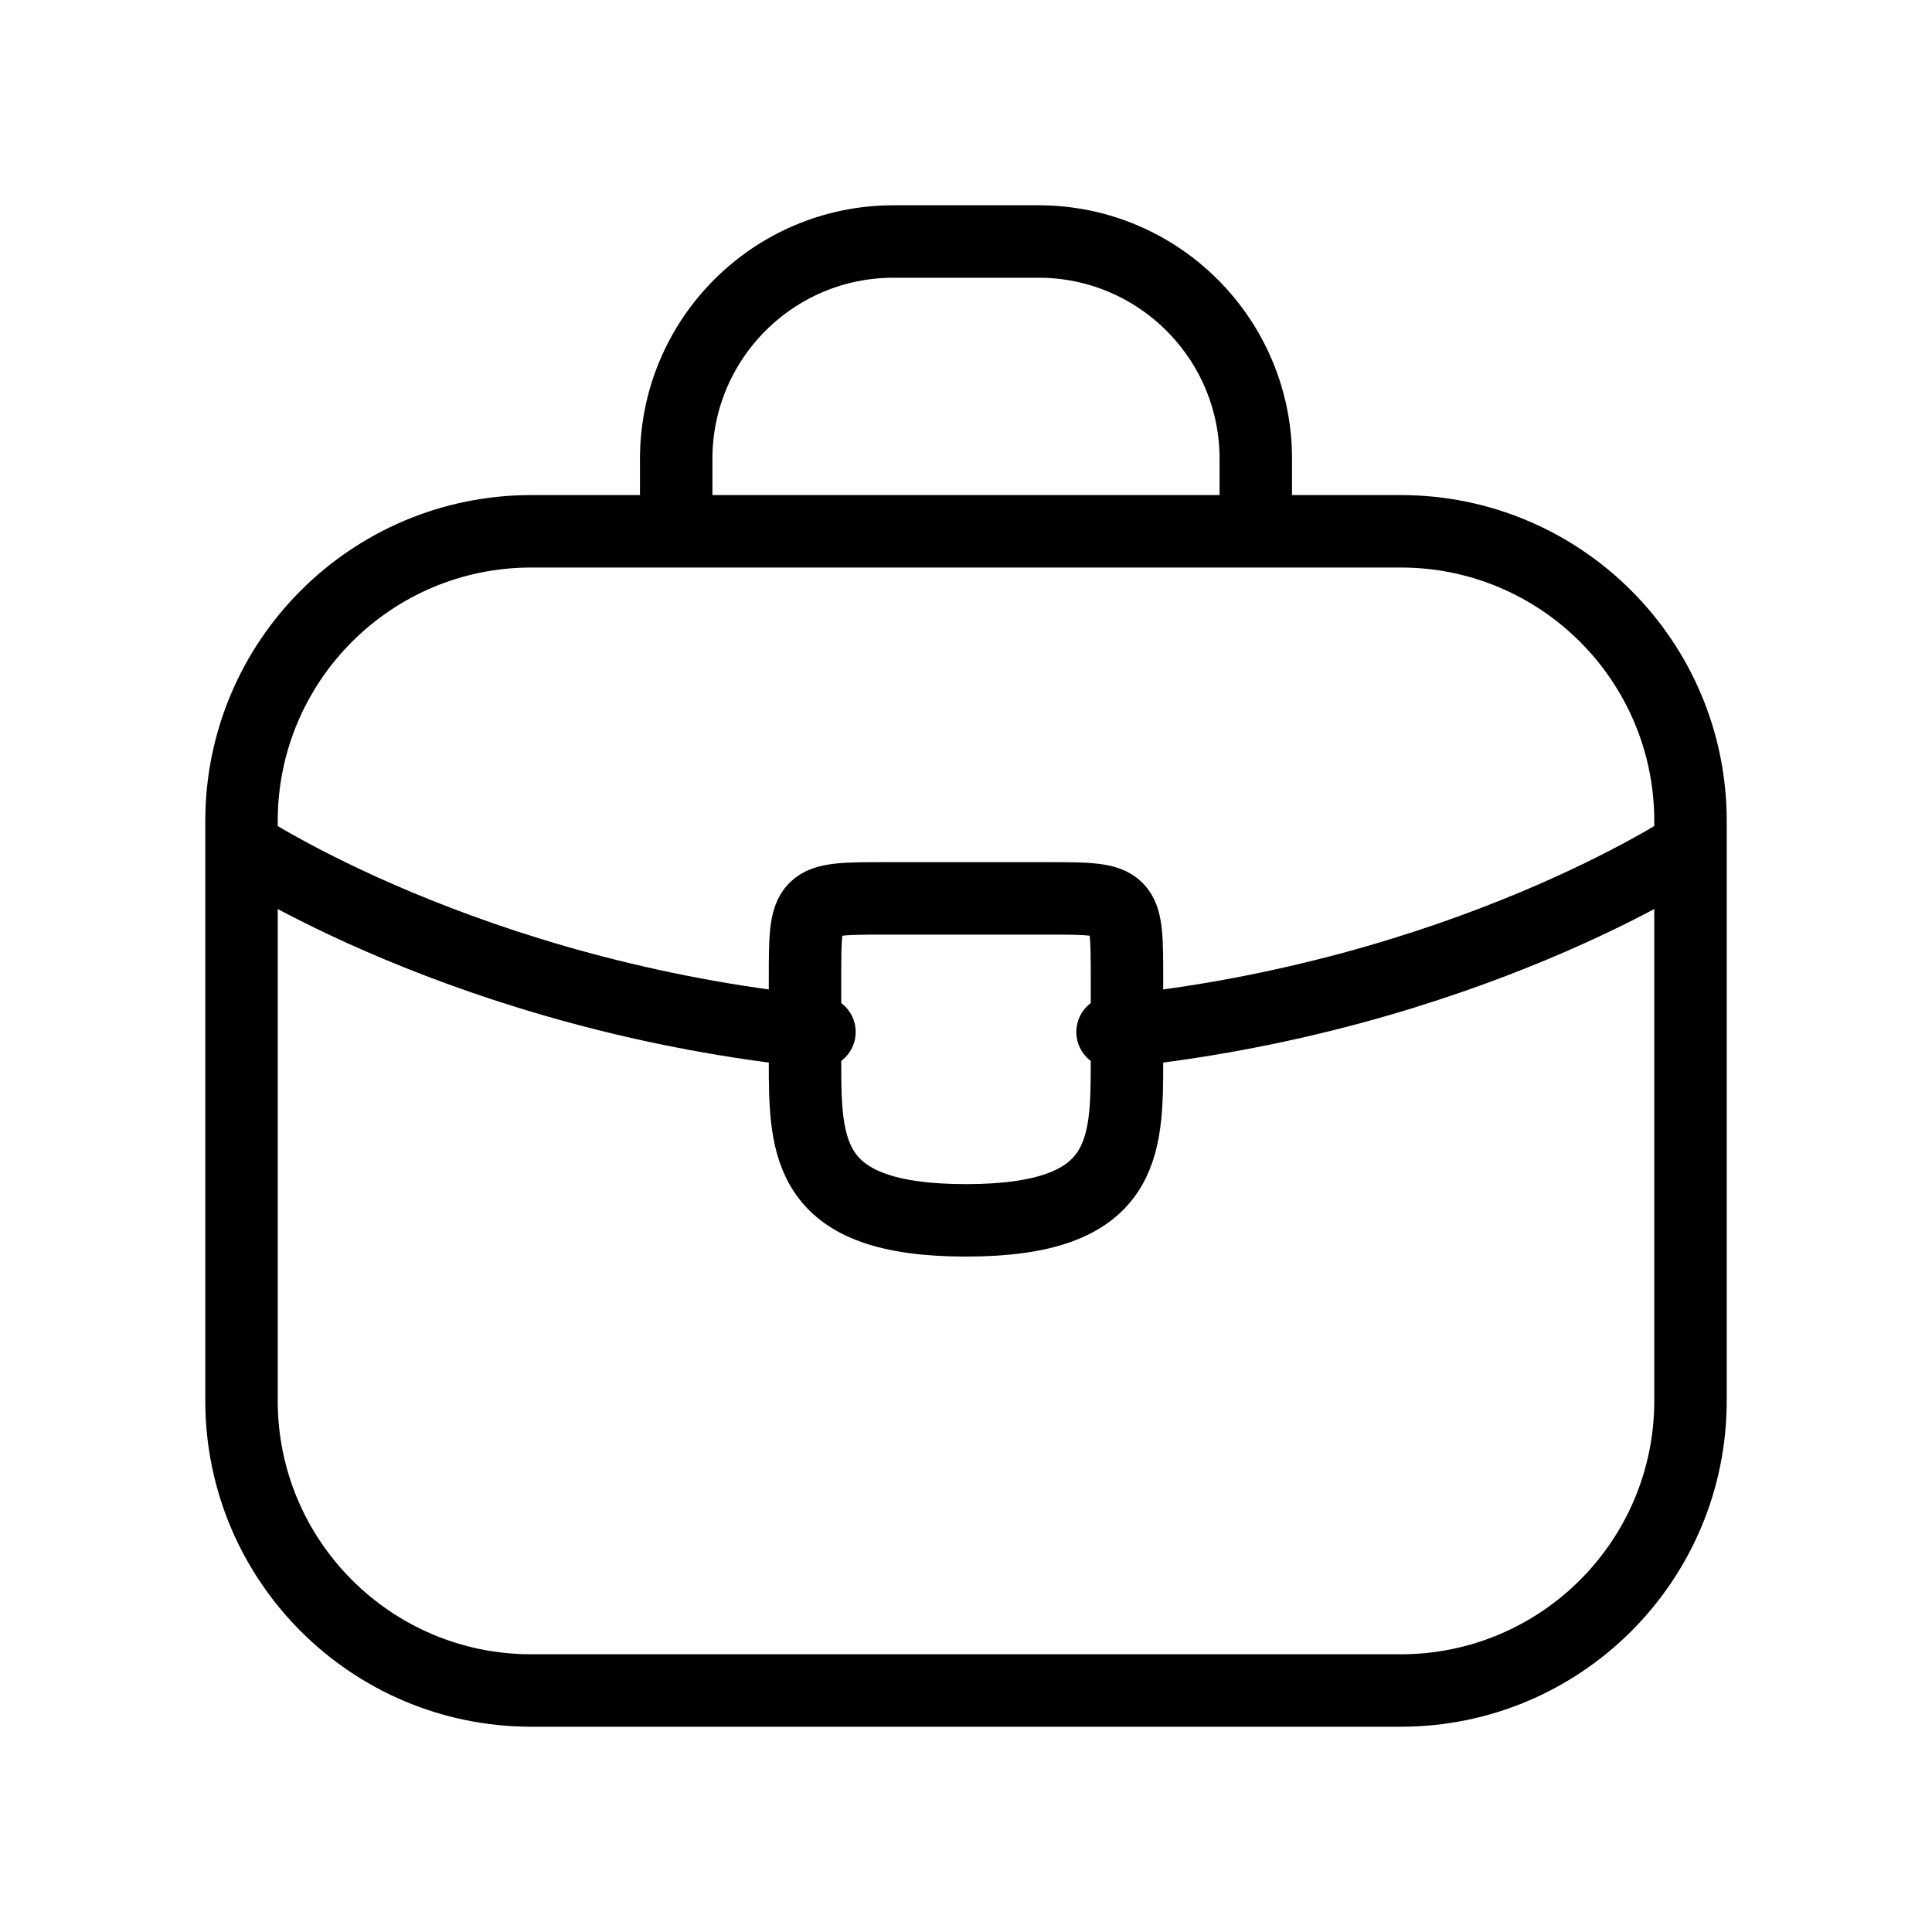 <svg xmlns:xlink="http://www.w3.org/1999/xlink" viewBox="0 0 40 40" fill="none" xmlns="http://www.w3.org/2000/svg" width="40"  height="40" ><path d="M14 11V9.5C14 7.015 16.015 5 18.5 5H21.5C23.985 5 26 7.015 26 9.5V11M5 17.521C5 17.521 9.677 20.637 16.966 21.366M35 17.521C35 17.521 30.323 20.637 23.034 21.366M11 35H29C32.314 35 35 32.314 35 29V17C35 13.686 32.314 11 29 11H11C7.686 11 5 13.686 5 17V29C5 32.314 7.686 35 11 35Z" stroke="#000000" stroke-width="1.5px" stroke-linecap="round" fill="none"></path><path d="M23.333 20.266V21.933C23.333 21.95 23.333 21.95 23.333 21.966C23.333 23.783 23.317 25.266 20 25.266C16.7 25.266 16.667 23.8 16.667 21.983V20.266C16.667 18.6 16.667 18.6 18.333 18.6H21.667C23.333 18.6 23.333 18.6 23.333 20.266Z" stroke="#000000" stroke-width="1.5px" stroke-miterlimit="10" stroke-linecap="round" stroke-linejoin="round" fill="none"></path></svg>